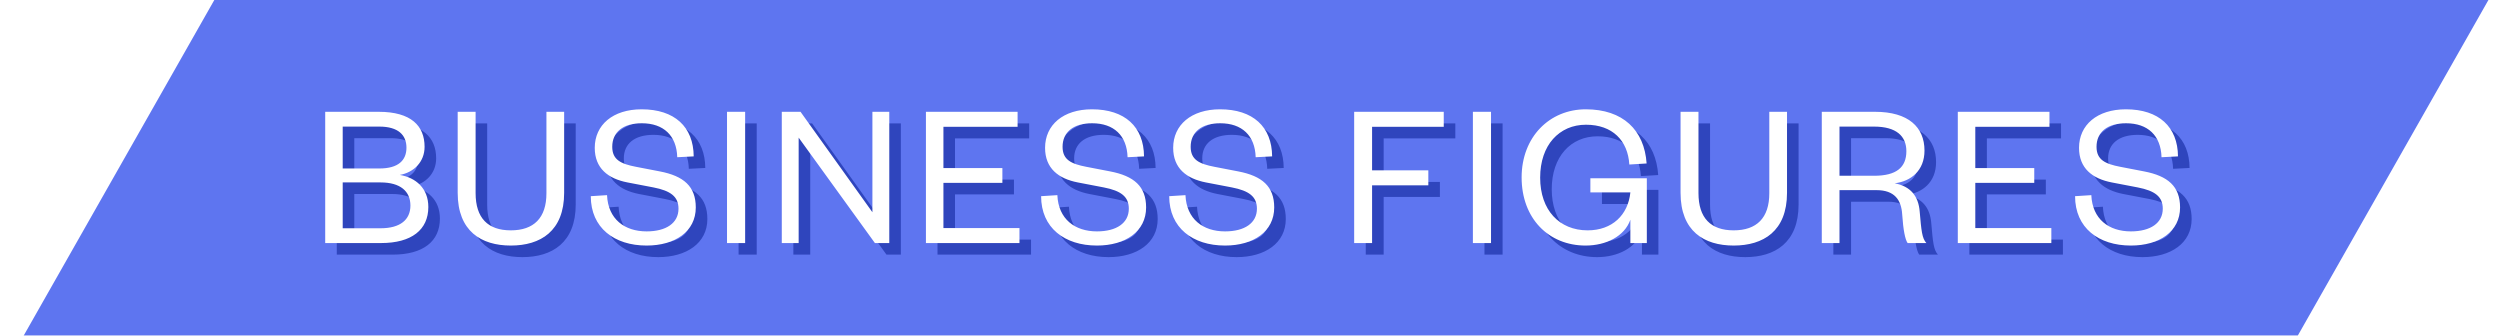 <?xml version="1.0" encoding="UTF-8" standalone="no"?>
<svg width="216px" height="29px" viewBox="0 0 216 29" version="1.1" xmlns="http://www.w3.org/2000/svg" xmlns:xlink="http://www.w3.org/1999/xlink">
    <!-- Generator: Sketch 3.6.1 (26313) - http://www.bohemiancoding.com/sketch -->
    <title>tile-bf-logo</title>
    <desc>Created with Sketch.</desc>
    <defs>
        <filter x="-50%" y="-50%" width="200%" height="200%" filterUnits="objectBoundingBox" id="filter-1">
            <feMorphology radius="1" in="SourceAlpha" operator="dilate" result="shadowSpreadInner1"></feMorphology>
            <feOffset dx="0" dy="0" in="shadowSpreadInner1" result="shadowOffsetInner1"></feOffset>
            <feGaussianBlur stdDeviation="0" in="shadowOffsetInner1" result="shadowBlurInner1"></feGaussianBlur>
            <feComposite in="shadowBlurInner1" in2="SourceAlpha" operator="arithmetic" k2="-1" k3="1" result="shadowInnerInner1"></feComposite>
            <feColorMatrix values="0 0 0 0 0.125   0 0 0 0 0.226   0 0 0 0 0.765  0 0 0 0.368 0" in="shadowInnerInner1" type="matrix" result="shadowMatrixInner1"></feColorMatrix>
            <feMerge>
                <feMergeNode in="SourceGraphic"></feMergeNode>
                <feMergeNode in="shadowMatrixInner1"></feMergeNode>
            </feMerge>
        </filter>
    </defs>
    <g id="Page-1" stroke="none" stroke-width="1" fill="none" fill-rule="evenodd">
        <g id="tile-bf-logo">
            <g id="Group" transform="translate(2, 0)" filter="url(#filter-1)" fill="#5E75F0">
                <path d="M16.517,0 L0,29.078 L196.482,29.078 L213,0 L16.517,0 Z" id="Fill-338"></path>
            </g>
            <path d="M38.008,18.886 C38.008,17.266 36.928,16.348 35.542,16.114 C36.748,15.898 37.684,14.998 37.684,13.684 C37.684,11.884 36.532,10.66 33.724,10.66 L29.098,10.66 L29.098,22 L33.922,22 C36.568,22 38.008,20.848 38.008,18.886 L38.008,18.886 Z M33.886,16.762 C35.578,16.762 36.46,17.518 36.46,18.76 C36.46,19.984 35.578,20.722 33.886,20.722 L30.61,20.722 L30.61,16.762 L33.886,16.762 Z M30.61,11.938 L33.778,11.938 C35.416,11.938 36.118,12.676 36.118,13.756 C36.118,14.854 35.416,15.556 33.778,15.556 L30.61,15.556 L30.61,11.938 Z M45.134,22.216 C47.69,22.216 49.742,20.974 49.742,17.662 L49.742,10.66 L48.212,10.66 L48.212,17.698 C48.212,19.84 47.114,20.902 45.134,20.902 C43.154,20.902 42.092,19.84 42.092,17.68 L42.092,10.66 L40.544,10.66 L40.544,17.662 C40.544,20.974 42.578,22.216 45.134,22.216 L45.134,22.216 Z M52.044,17.95 C52.044,20.686 54.078,22.216 56.868,22.216 C59.316,22.216 61.116,21.01 61.116,18.922 C61.116,17.104 60.072,16.204 58.002,15.808 L55.95,15.412 C54.636,15.16 53.898,14.8 53.898,13.684 C53.898,12.424 54.816,11.65 56.454,11.65 C58.326,11.65 59.46,12.712 59.514,14.584 L60.936,14.512 C60.918,11.956 59.28,10.444 56.436,10.444 C53.952,10.444 52.386,11.794 52.386,13.774 C52.386,15.538 53.538,16.438 55.212,16.762 L57.462,17.194 C58.938,17.482 59.622,17.986 59.622,19.03 C59.622,20.272 58.56,20.992 56.868,20.992 C54.96,20.992 53.538,19.93 53.448,17.86 L52.044,17.95 Z M63.814,10.66 L63.814,22 L65.38,22 L65.38,10.66 L63.814,10.66 Z M70.166,10.66 L68.546,10.66 L68.546,22 L70.004,22 L70.004,12.892 L76.592,22 L77.834,22 L77.834,10.66 L76.376,10.66 L76.376,19.336 L70.166,10.66 Z M89.082,20.704 L82.512,20.704 L82.512,16.798 L87.606,16.798 L87.606,15.52 L82.512,15.52 L82.512,11.956 L88.92,11.956 L88.92,10.66 L81,10.66 L81,22 L89.082,22 L89.082,20.704 Z M90.952,17.95 C90.952,20.686 92.986,22.216 95.776,22.216 C98.224,22.216 100.024,21.01 100.024,18.922 C100.024,17.104 98.98,16.204 96.91,15.808 L94.858,15.412 C93.544,15.16 92.806,14.8 92.806,13.684 C92.806,12.424 93.724,11.65 95.362,11.65 C97.234,11.65 98.368,12.712 98.422,14.584 L99.844,14.512 C99.826,11.956 98.188,10.444 95.344,10.444 C92.86,10.444 91.294,11.794 91.294,13.774 C91.294,15.538 92.446,16.438 94.12,16.762 L96.37,17.194 C97.846,17.482 98.53,17.986 98.53,19.03 C98.53,20.272 97.468,20.992 95.776,20.992 C93.868,20.992 92.446,19.93 92.356,17.86 L90.952,17.95 Z M102.02,17.95 C102.02,20.686 104.054,22.216 106.844,22.216 C109.292,22.216 111.092,21.01 111.092,18.922 C111.092,17.104 110.048,16.204 107.978,15.808 L105.926,15.412 C104.612,15.16 103.874,14.8 103.874,13.684 C103.874,12.424 104.792,11.65 106.43,11.65 C108.302,11.65 109.436,12.712 109.49,14.584 L110.912,14.512 C110.894,11.956 109.256,10.444 106.412,10.444 C103.928,10.444 102.362,11.794 102.362,13.774 C102.362,15.538 103.514,16.438 105.188,16.762 L107.438,17.194 C108.914,17.482 109.598,17.986 109.598,19.03 C109.598,20.272 108.536,20.992 106.844,20.992 C104.936,20.992 103.514,19.93 103.424,17.86 L102.02,17.95 Z M119.548,22 L119.548,17.014 L124.408,17.014 L124.408,15.718 L119.548,15.718 L119.548,11.956 L125.74,11.956 L125.74,10.66 L118,10.66 L118,22 L119.548,22 Z M128.258,10.66 L128.258,22 L129.824,22 L129.824,10.66 L128.258,10.66 Z M137.994,22.216 C139.758,22.216 141.36,21.424 141.864,19.984 L141.864,22 L143.286,22 L143.286,16.402 L138.408,16.402 L138.408,17.626 L141.864,17.626 C141.666,19.57 140.298,20.902 138.174,20.902 C135.726,20.902 134.07,19.156 134.07,16.348 C134.07,13.54 135.708,11.776 138.03,11.776 C140.316,11.776 141.648,13.144 141.774,15.214 L143.268,15.124 C143.07,12.226 141.216,10.444 138.012,10.444 C134.88,10.444 132.468,12.838 132.468,16.33 C132.468,19.858 134.79,22.216 137.994,22.216 L137.994,22.216 Z M150.79,22.216 C153.346,22.216 155.398,20.974 155.398,17.662 L155.398,10.66 L153.868,10.66 L153.868,17.698 C153.868,19.84 152.77,20.902 150.79,20.902 C148.81,20.902 147.748,19.84 147.748,17.68 L147.748,10.66 L146.2,10.66 L146.2,17.662 C146.2,20.974 148.234,22.216 150.79,22.216 L150.79,22.216 Z M167.438,22 C167.06,21.586 167.006,20.938 166.862,19.282 C166.754,17.95 166.088,17.104 164.702,16.834 C166.088,16.672 167.276,15.754 167.276,14.008 C167.276,11.992 165.89,10.66 163.01,10.66 L158.402,10.66 L158.402,22 L159.932,22 L159.932,17.428 L163.136,17.428 C164.684,17.428 165.278,18.274 165.35,19.534 C165.44,20.866 165.602,21.694 165.818,22 L167.438,22 Z M159.932,16.186 L159.932,11.938 L162.92,11.938 C164.846,11.938 165.71,12.766 165.71,14.062 C165.71,15.466 164.846,16.186 162.92,16.186 L159.932,16.186 Z M178.236,20.704 L171.666,20.704 L171.666,16.798 L176.76,16.798 L176.76,15.52 L171.666,15.52 L171.666,11.956 L178.074,11.956 L178.074,10.66 L170.154,10.66 L170.154,22 L178.236,22 L178.236,20.704 Z M180.286,17.95 C180.286,20.686 182.32,22.216 185.11,22.216 C187.558,22.216 189.358,21.01 189.358,18.922 C189.358,17.104 188.314,16.204 186.244,15.808 L184.192,15.412 C182.878,15.16 182.14,14.8 182.14,13.684 C182.14,12.424 183.058,11.65 184.696,11.65 C186.568,11.65 187.702,12.712 187.756,14.584 L189.178,14.512 C189.16,11.956 187.522,10.444 184.678,10.444 C182.194,10.444 180.628,11.794 180.628,13.774 C180.628,15.538 181.78,16.438 183.454,16.762 L185.704,17.194 C187.18,17.482 187.864,17.986 187.864,19.03 C187.864,20.272 186.802,20.992 185.11,20.992 C183.202,20.992 181.78,19.93 181.69,17.86 L180.286,17.95 Z" id="BUSINESS-FIGURES-Copy" fill="#2F45BD"></path>
            <path d="M37.008,17.886 C37.008,16.266 35.928,15.348 34.542,15.114 C35.748,14.898 36.684,13.998 36.684,12.684 C36.684,10.884 35.532,9.66 32.724,9.66 L28.098,9.66 L28.098,21 L32.922,21 C35.568,21 37.008,19.848 37.008,17.886 L37.008,17.886 Z M32.886,15.762 C34.578,15.762 35.46,16.518 35.46,17.76 C35.46,18.984 34.578,19.722 32.886,19.722 L29.61,19.722 L29.61,15.762 L32.886,15.762 Z M29.61,10.938 L32.778,10.938 C34.416,10.938 35.118,11.676 35.118,12.756 C35.118,13.854 34.416,14.556 32.778,14.556 L29.61,14.556 L29.61,10.938 Z M44.134,21.216 C46.69,21.216 48.742,19.974 48.742,16.662 L48.742,9.66 L47.212,9.66 L47.212,16.698 C47.212,18.84 46.114,19.902 44.134,19.902 C42.154,19.902 41.092,18.84 41.092,16.68 L41.092,9.66 L39.544,9.66 L39.544,16.662 C39.544,19.974 41.578,21.216 44.134,21.216 L44.134,21.216 Z M51.044,16.95 C51.044,19.686 53.078,21.216 55.868,21.216 C58.316,21.216 60.116,20.01 60.116,17.922 C60.116,16.104 59.072,15.204 57.002,14.808 L54.95,14.412 C53.636,14.16 52.898,13.8 52.898,12.684 C52.898,11.424 53.816,10.65 55.454,10.65 C57.326,10.65 58.46,11.712 58.514,13.584 L59.936,13.512 C59.918,10.956 58.28,9.444 55.436,9.444 C52.952,9.444 51.386,10.794 51.386,12.774 C51.386,14.538 52.538,15.438 54.212,15.762 L56.462,16.194 C57.938,16.482 58.622,16.986 58.622,18.03 C58.622,19.272 57.56,19.992 55.868,19.992 C53.96,19.992 52.538,18.93 52.448,16.86 L51.044,16.95 Z M62.814,9.66 L62.814,21 L64.38,21 L64.38,9.66 L62.814,9.66 Z M69.166,9.66 L67.546,9.66 L67.546,21 L69.004,21 L69.004,11.892 L75.592,21 L76.834,21 L76.834,9.66 L75.376,9.66 L75.376,18.336 L69.166,9.66 Z M88.082,19.704 L81.512,19.704 L81.512,15.798 L86.606,15.798 L86.606,14.52 L81.512,14.52 L81.512,10.956 L87.92,10.956 L87.92,9.66 L80,9.66 L80,21 L88.082,21 L88.082,19.704 Z M89.952,16.95 C89.952,19.686 91.986,21.216 94.776,21.216 C97.224,21.216 99.024,20.01 99.024,17.922 C99.024,16.104 97.98,15.204 95.91,14.808 L93.858,14.412 C92.544,14.16 91.806,13.8 91.806,12.684 C91.806,11.424 92.724,10.65 94.362,10.65 C96.234,10.65 97.368,11.712 97.422,13.584 L98.844,13.512 C98.826,10.956 97.188,9.444 94.344,9.444 C91.86,9.444 90.294,10.794 90.294,12.774 C90.294,14.538 91.446,15.438 93.12,15.762 L95.37,16.194 C96.846,16.482 97.53,16.986 97.53,18.03 C97.53,19.272 96.468,19.992 94.776,19.992 C92.868,19.992 91.446,18.93 91.356,16.86 L89.952,16.95 Z M101.02,16.95 C101.02,19.686 103.054,21.216 105.844,21.216 C108.292,21.216 110.092,20.01 110.092,17.922 C110.092,16.104 109.048,15.204 106.978,14.808 L104.926,14.412 C103.612,14.16 102.874,13.8 102.874,12.684 C102.874,11.424 103.792,10.65 105.43,10.65 C107.302,10.65 108.436,11.712 108.49,13.584 L109.912,13.512 C109.894,10.956 108.256,9.444 105.412,9.444 C102.928,9.444 101.362,10.794 101.362,12.774 C101.362,14.538 102.514,15.438 104.188,15.762 L106.438,16.194 C107.914,16.482 108.598,16.986 108.598,18.03 C108.598,19.272 107.536,19.992 105.844,19.992 C103.936,19.992 102.514,18.93 102.424,16.86 L101.02,16.95 Z M118.548,21 L118.548,16.014 L123.408,16.014 L123.408,14.718 L118.548,14.718 L118.548,10.956 L124.74,10.956 L124.74,9.66 L117,9.66 L117,21 L118.548,21 Z M127.258,9.66 L127.258,21 L128.824,21 L128.824,9.66 L127.258,9.66 Z M136.994,21.216 C138.758,21.216 140.36,20.424 140.864,18.984 L140.864,21 L142.286,21 L142.286,15.402 L137.408,15.402 L137.408,16.626 L140.864,16.626 C140.666,18.57 139.298,19.902 137.174,19.902 C134.726,19.902 133.07,18.156 133.07,15.348 C133.07,12.54 134.708,10.776 137.03,10.776 C139.316,10.776 140.648,12.144 140.774,14.214 L142.268,14.124 C142.07,11.226 140.216,9.444 137.012,9.444 C133.88,9.444 131.468,11.838 131.468,15.33 C131.468,18.858 133.79,21.216 136.994,21.216 L136.994,21.216 Z M149.79,21.216 C152.346,21.216 154.398,19.974 154.398,16.662 L154.398,9.66 L152.868,9.66 L152.868,16.698 C152.868,18.84 151.77,19.902 149.79,19.902 C147.81,19.902 146.748,18.84 146.748,16.68 L146.748,9.66 L145.2,9.66 L145.2,16.662 C145.2,19.974 147.234,21.216 149.79,21.216 L149.79,21.216 Z M166.438,21 C166.06,20.586 166.006,19.938 165.862,18.282 C165.754,16.95 165.088,16.104 163.702,15.834 C165.088,15.672 166.276,14.754 166.276,13.008 C166.276,10.992 164.89,9.66 162.01,9.66 L157.402,9.66 L157.402,21 L158.932,21 L158.932,16.428 L162.136,16.428 C163.684,16.428 164.278,17.274 164.35,18.534 C164.44,19.866 164.602,20.694 164.818,21 L166.438,21 Z M158.932,15.186 L158.932,10.938 L161.92,10.938 C163.846,10.938 164.71,11.766 164.71,13.062 C164.71,14.466 163.846,15.186 161.92,15.186 L158.932,15.186 Z M177.236,19.704 L170.666,19.704 L170.666,15.798 L175.76,15.798 L175.76,14.52 L170.666,14.52 L170.666,10.956 L177.074,10.956 L177.074,9.66 L169.154,9.66 L169.154,21 L177.236,21 L177.236,19.704 Z M179.286,16.95 C179.286,19.686 181.32,21.216 184.11,21.216 C186.558,21.216 188.358,20.01 188.358,17.922 C188.358,16.104 187.314,15.204 185.244,14.808 L183.192,14.412 C181.878,14.16 181.14,13.8 181.14,12.684 C181.14,11.424 182.058,10.65 183.696,10.65 C185.568,10.65 186.702,11.712 186.756,13.584 L188.178,13.512 C188.16,10.956 186.522,9.444 183.678,9.444 C181.194,9.444 179.628,10.794 179.628,12.774 C179.628,14.538 180.78,15.438 182.454,15.762 L184.704,16.194 C186.18,16.482 186.864,16.986 186.864,18.03 C186.864,19.272 185.802,19.992 184.11,19.992 C182.202,19.992 180.78,18.93 180.69,16.86 L179.286,16.95 Z" id="BUSINESS-FIGURES-Copy" fill="#FFFFFF"></path>
        </g>
    </g>
</svg>